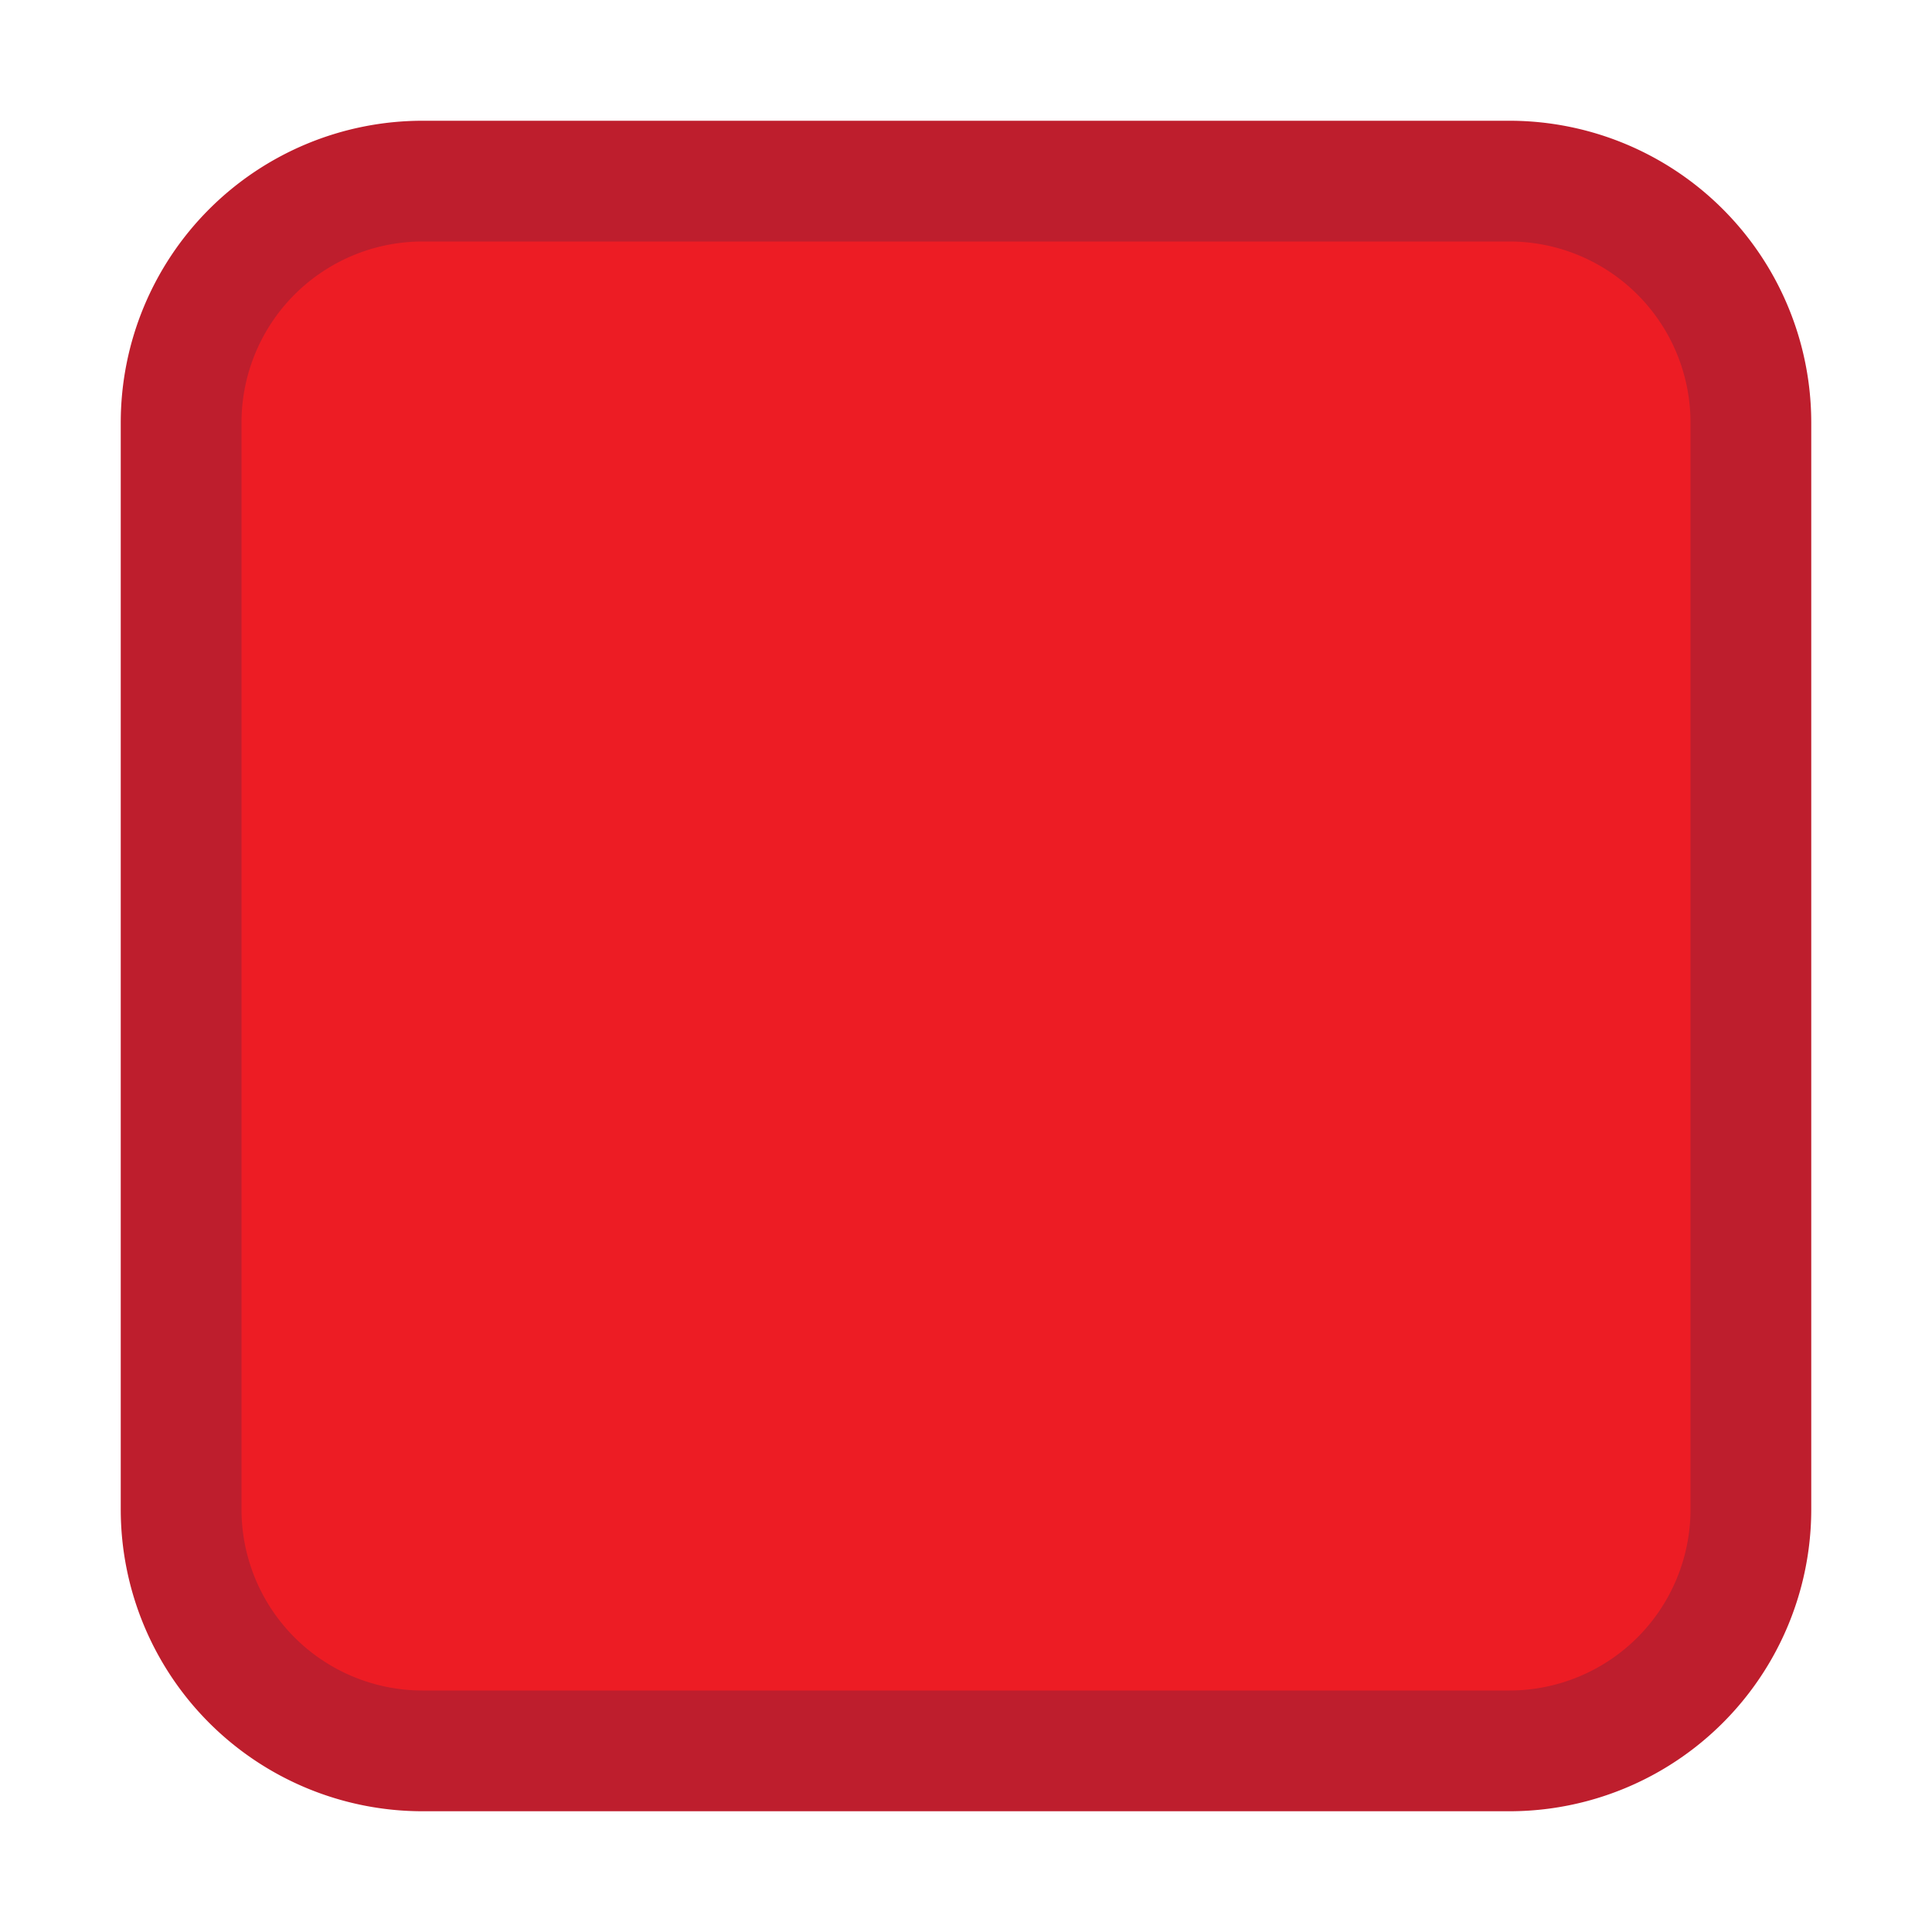 <svg xmlns="http://www.w3.org/2000/svg" viewBox="0 0 32 32"><rect width="26" height="26" x="3" y="3" fill="#ed1c24" rx="4" ry="4"/><path fill="#be1e2d" d="M25 30H7a5 5 0 0 1-5-5V7a5 5 0 0 1 5-5h18a5 5 0 0 1 5 5v18a5 5 0 0 1-5 5ZM7 4a3 3 0 0 0-3 3v18a3 3 0 0 0 3 3h18a3 3 0 0 0 3-3V7a3 3 0 0 0-3-3Z"/></svg>